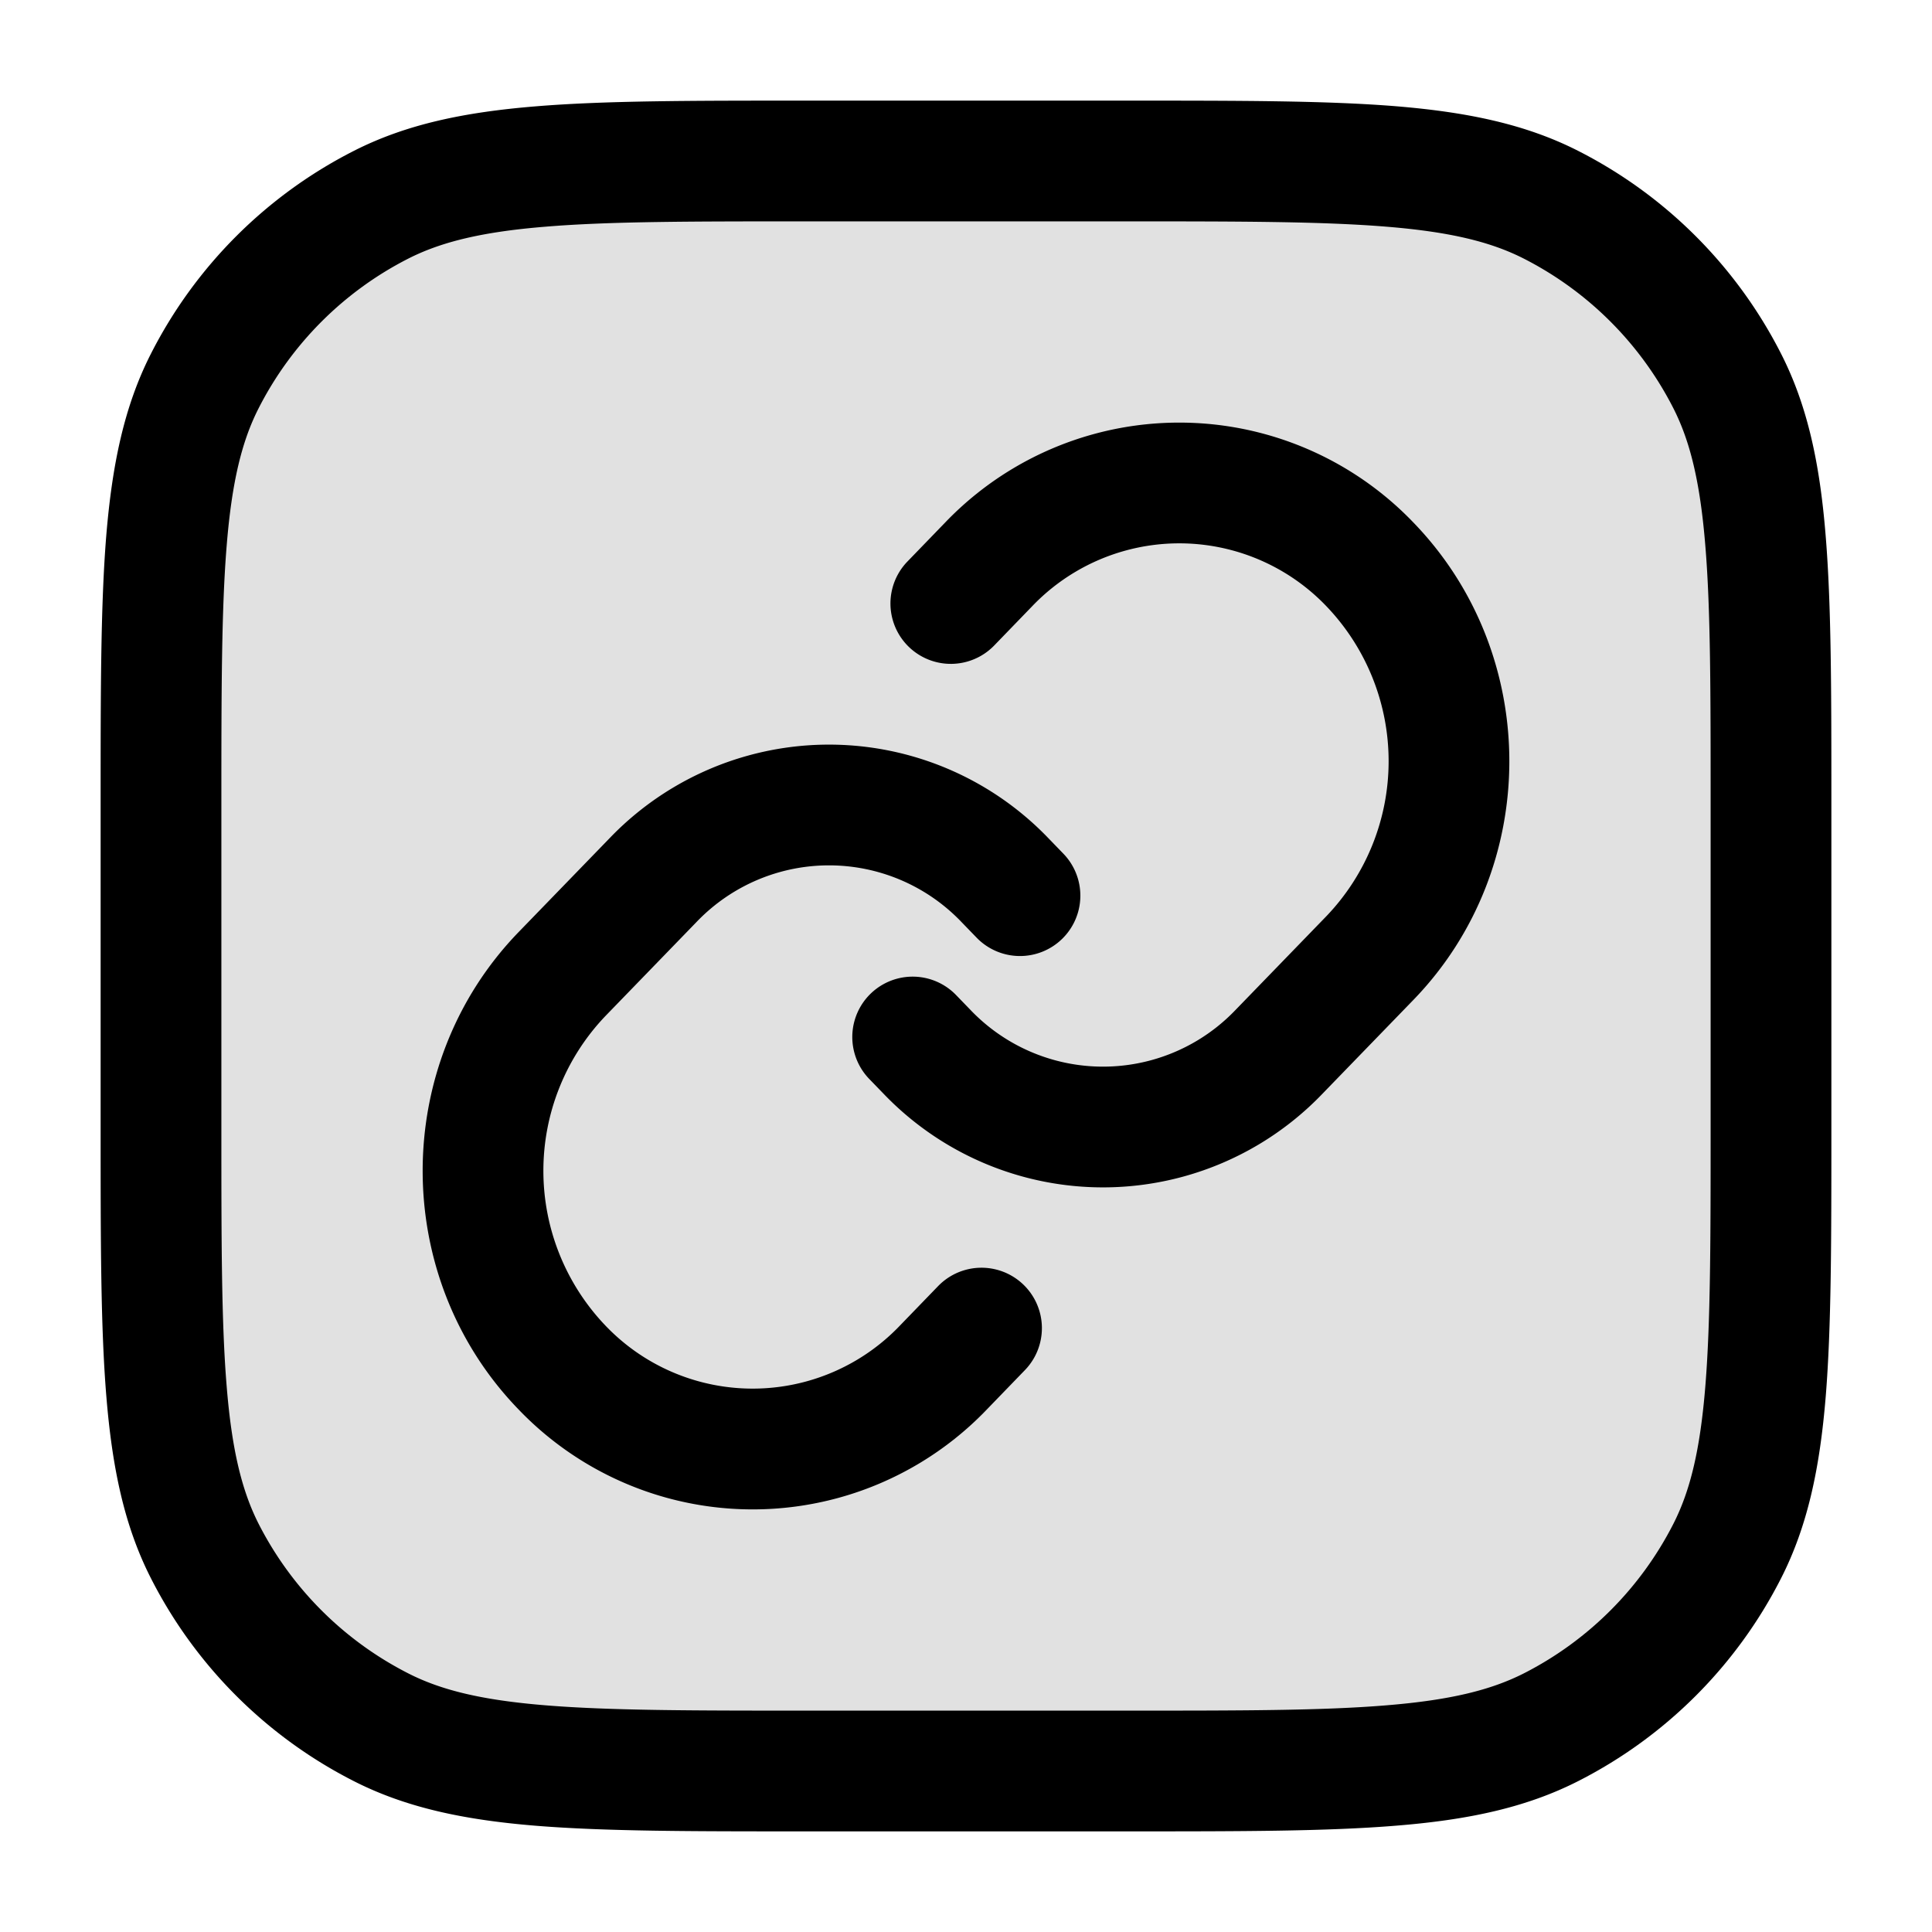 <svg xmlns="http://www.w3.org/2000/svg" width="24" height="24" fill="currentColor" viewBox="0 0 24 24">
  <rect width="20" height="20" x="2" y="2" opacity=".12" rx="5"/>
  <path fill-rule="evenodd" d="M9.966 1.25h4.068c1.371 0 2.447 0 3.311.07.88.073 1.607.221 2.265.557a5.75 5.75 0 012.513 2.513c.336.658.485 1.385.556 2.265.071.864.071 1.94.071 3.311v4.068c0 1.371 0 2.447-.07 3.311-.072.88-.221 1.607-.557 2.265a5.75 5.75 0 01-2.513 2.513c-.658.336-1.385.485-2.265.556-.864.071-1.94.071-3.311.071H9.966c-1.371 0-2.447 0-3.311-.07-.88-.072-1.607-.221-2.265-.557a5.75 5.75 0 01-2.513-2.513c-.336-.658-.484-1.385-.556-2.265-.071-.864-.071-1.94-.071-3.311V9.966c0-1.371 0-2.447.07-3.311.073-.88.221-1.607.557-2.265A5.75 5.75 0 014.39 1.877c.658-.336 1.385-.484 2.265-.556.864-.071 1.94-.071 3.311-.071zM6.777 2.816c-.787.064-1.295.188-1.706.397a4.25 4.25 0 00-1.858 1.858c-.21.411-.333.919-.397 1.706-.065.796-.066 1.81-.066 3.223v4c0 1.412 0 2.427.066 3.223.064.787.188 1.295.397 1.707a4.25 4.25 0 001.858 1.857c.411.21.919.333 1.706.397.796.065 1.81.066 3.223.066h4c1.412 0 2.427 0 3.223-.066.787-.064 1.295-.188 1.707-.397a4.251 4.251 0 001.857-1.857c.21-.412.333-.92.397-1.707.065-.796.066-1.81.066-3.223v-4c0-1.413 0-2.427-.066-3.223-.064-.787-.188-1.295-.397-1.706a4.25 4.25 0 00-1.857-1.858c-.412-.21-.92-.333-1.707-.397-.796-.065-1.81-.066-3.223-.066h-4c-1.413 0-2.427 0-3.223.066zm5.169 8.64a2.276 2.276 0 00-3.296 0l-1.13 1.166a2.784 2.784 0 000 3.844 2.528 2.528 0 003.66 0l.474-.49a.75.75 0 111.077 1.045l-.473.489a4.028 4.028 0 01-5.815 0c-1.59-1.64-1.59-4.291 0-5.932l1.13-1.166a3.776 3.776 0 015.45 0l.182.188a.75.75 0 11-1.077 1.044l-.182-.188zm5.611-4.966a4.028 4.028 0 00-5.815 0l-.473.489a.75.75 0 001.077 1.044l.473-.489a2.528 2.528 0 013.661 0 2.784 2.784 0 010 3.844l-1.13 1.166a2.276 2.276 0 01-3.296 0l-.182-.188a.75.75 0 00-1.077 1.044l.182.188a3.776 3.776 0 005.45 0l1.13-1.166c1.59-1.64 1.59-4.291 0-5.932z"/>
</svg>
